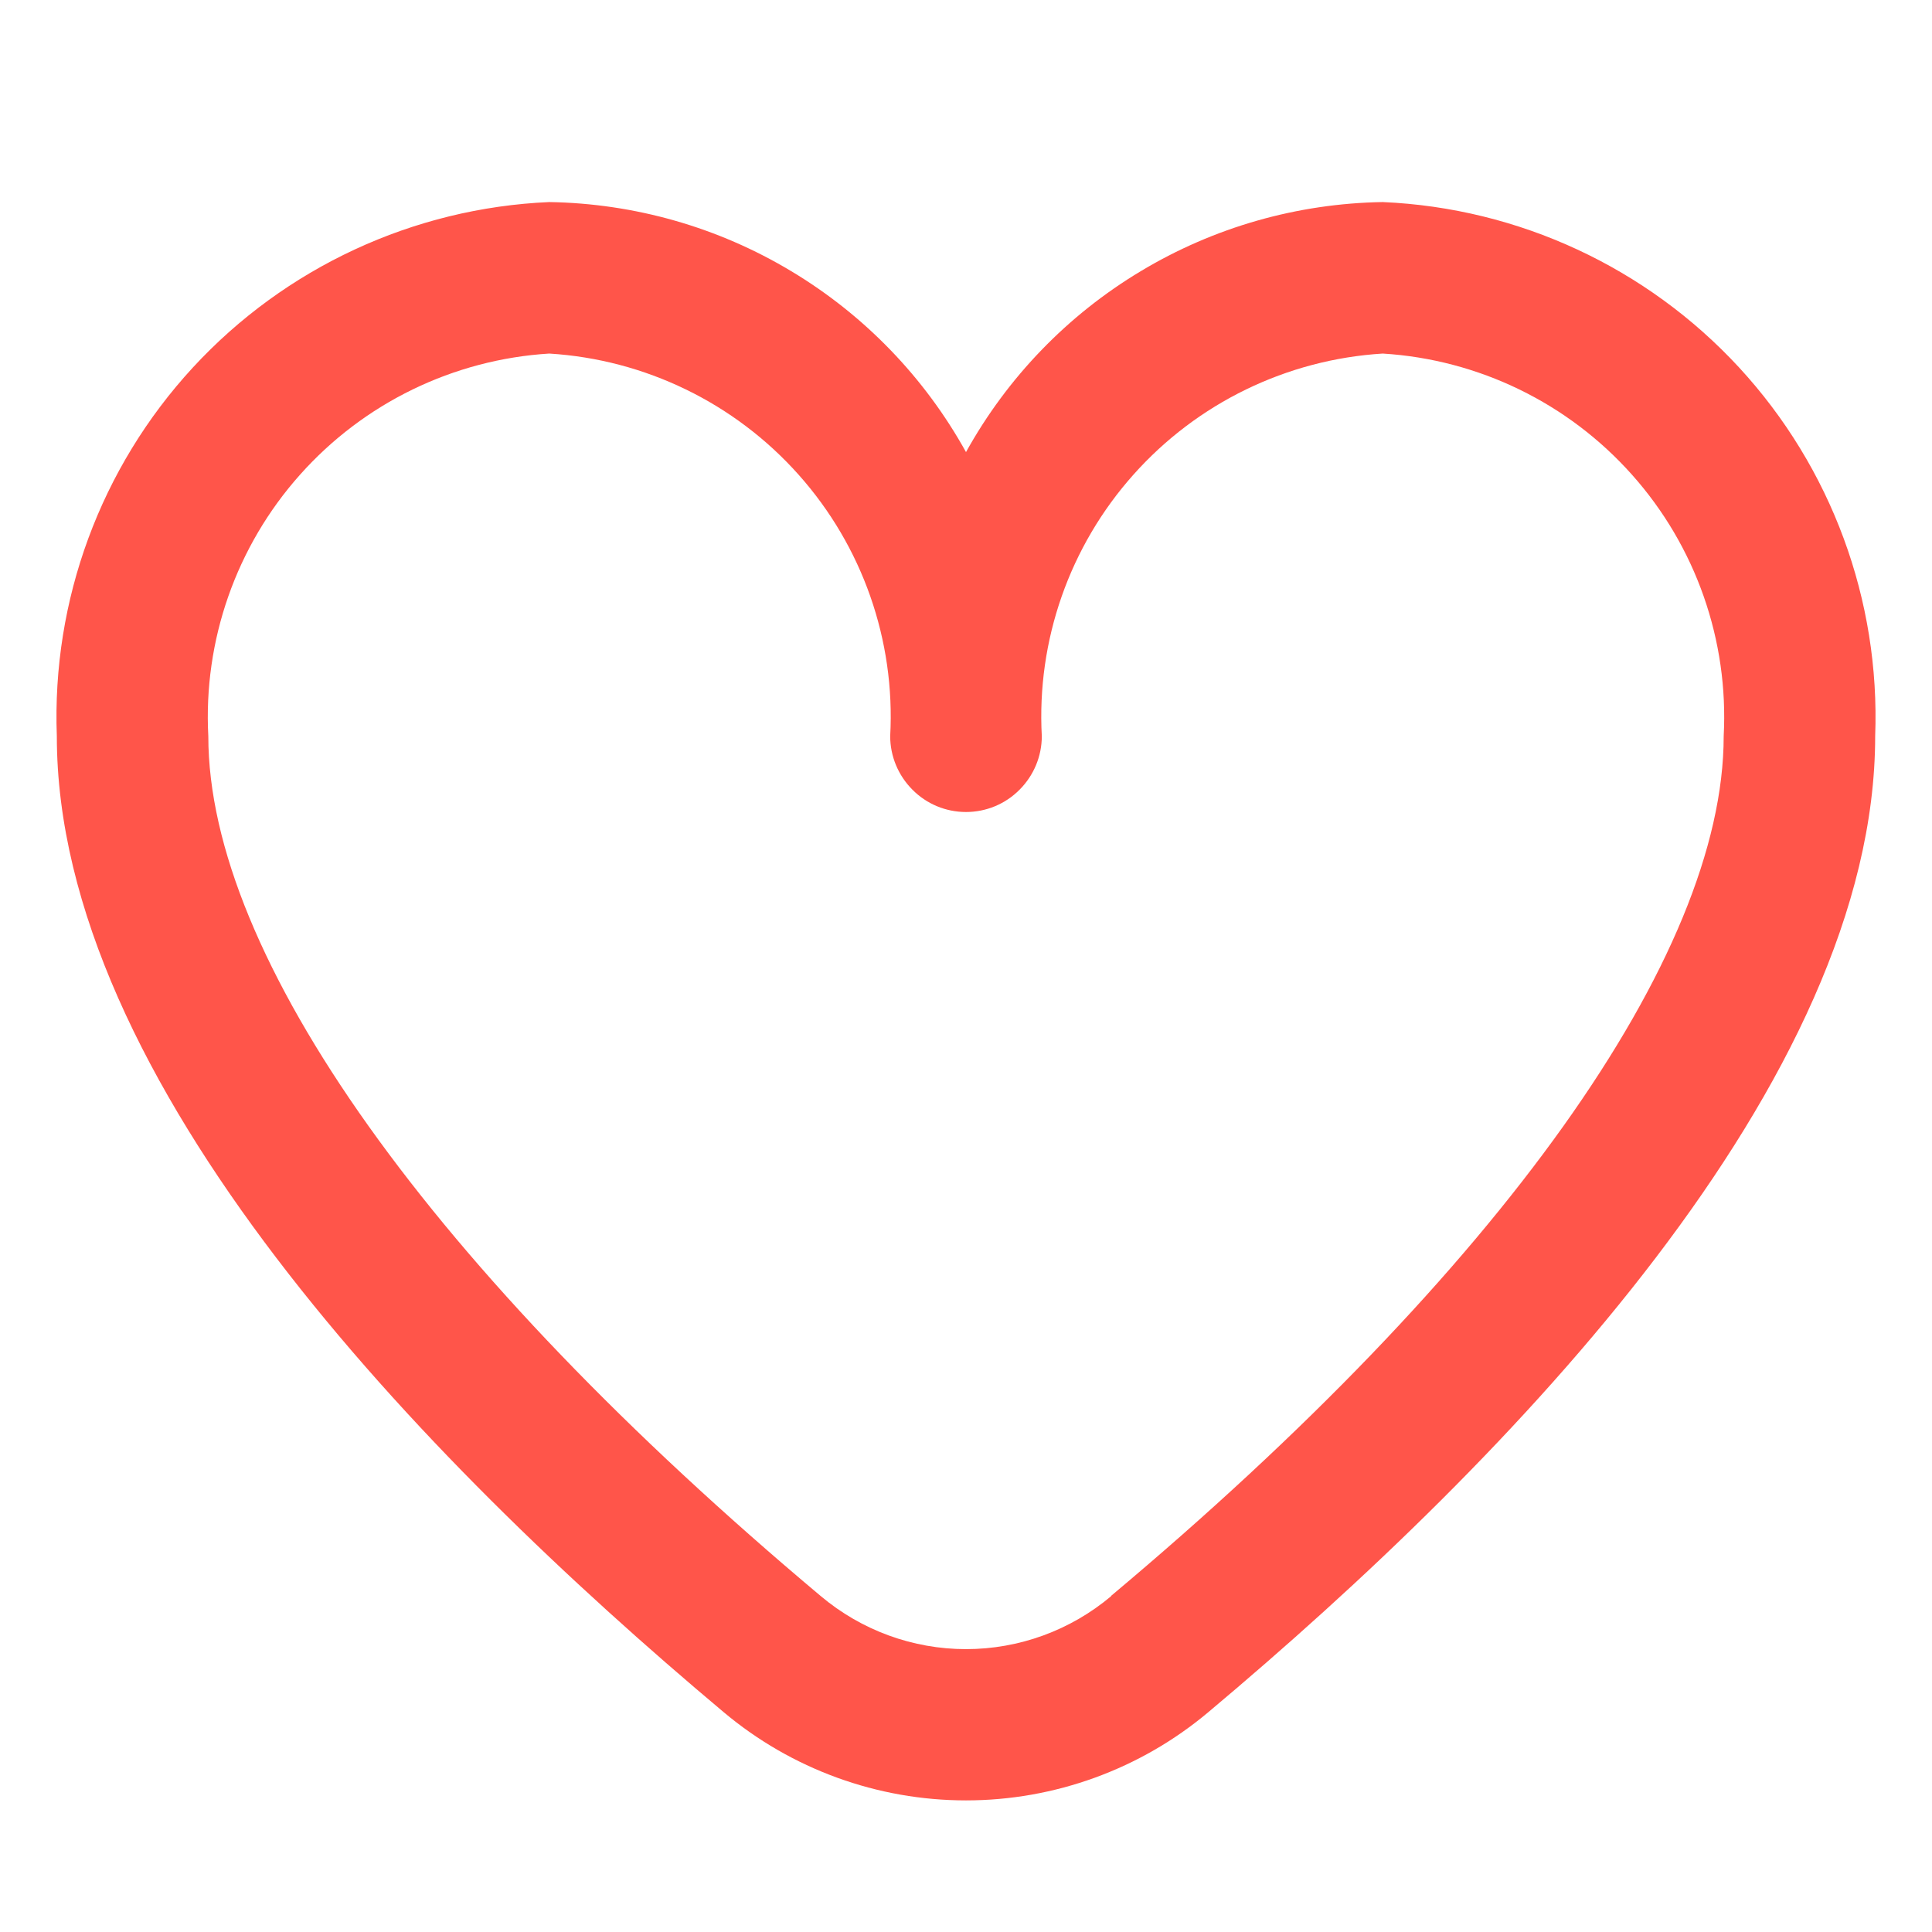 <svg width="17" height="17" viewBox="0 0 17 17" fill="none" xmlns="http://www.w3.org/2000/svg">
<g id="Leading Icon" clip-path="url(#clip0_22689_4063)">
<path id="Vector" d="M12.167 1.778C11.416 1.79 10.682 1.999 10.038 2.386C9.394 2.772 8.864 3.321 8.5 3.978C8.136 3.321 7.606 2.772 6.962 2.386C6.318 1.999 5.584 1.79 4.833 1.778C3.637 1.83 2.509 2.354 1.697 3.234C0.885 4.115 0.455 5.281 0.5 6.478C0.5 9.509 3.691 12.82 6.367 15.065C6.964 15.567 7.72 15.842 8.5 15.842C9.28 15.842 10.036 15.567 10.633 15.065C13.309 12.82 16.5 9.509 16.5 6.478C16.545 5.281 16.115 4.115 15.303 3.234C14.491 2.354 13.363 1.83 12.167 1.778ZM9.777 14.045C9.419 14.346 8.967 14.511 8.5 14.511C8.033 14.511 7.581 14.346 7.223 14.045C3.798 11.171 1.833 8.413 1.833 6.478C1.788 5.635 2.078 4.807 2.64 4.177C3.202 3.546 3.99 3.163 4.833 3.111C5.676 3.163 6.465 3.546 7.027 4.177C7.589 4.807 7.879 5.635 7.833 6.478C7.833 6.655 7.904 6.824 8.029 6.949C8.154 7.075 8.323 7.145 8.5 7.145C8.677 7.145 8.846 7.075 8.971 6.949C9.096 6.824 9.167 6.655 9.167 6.478C9.121 5.635 9.411 4.807 9.973 4.177C10.535 3.546 11.323 3.163 12.167 3.111C13.01 3.163 13.798 3.546 14.36 4.177C14.922 4.807 15.212 5.635 15.167 6.478C15.167 8.413 13.202 11.171 9.777 14.042V14.045Z" fill="#FF554A"/>
</g>
<defs>
<clipPath id="clip0_22689_4063">
<rect width="16" height="16" fill="white" transform="translate(0.5 0.5)"/>
</clipPath>
</defs>
</svg>
